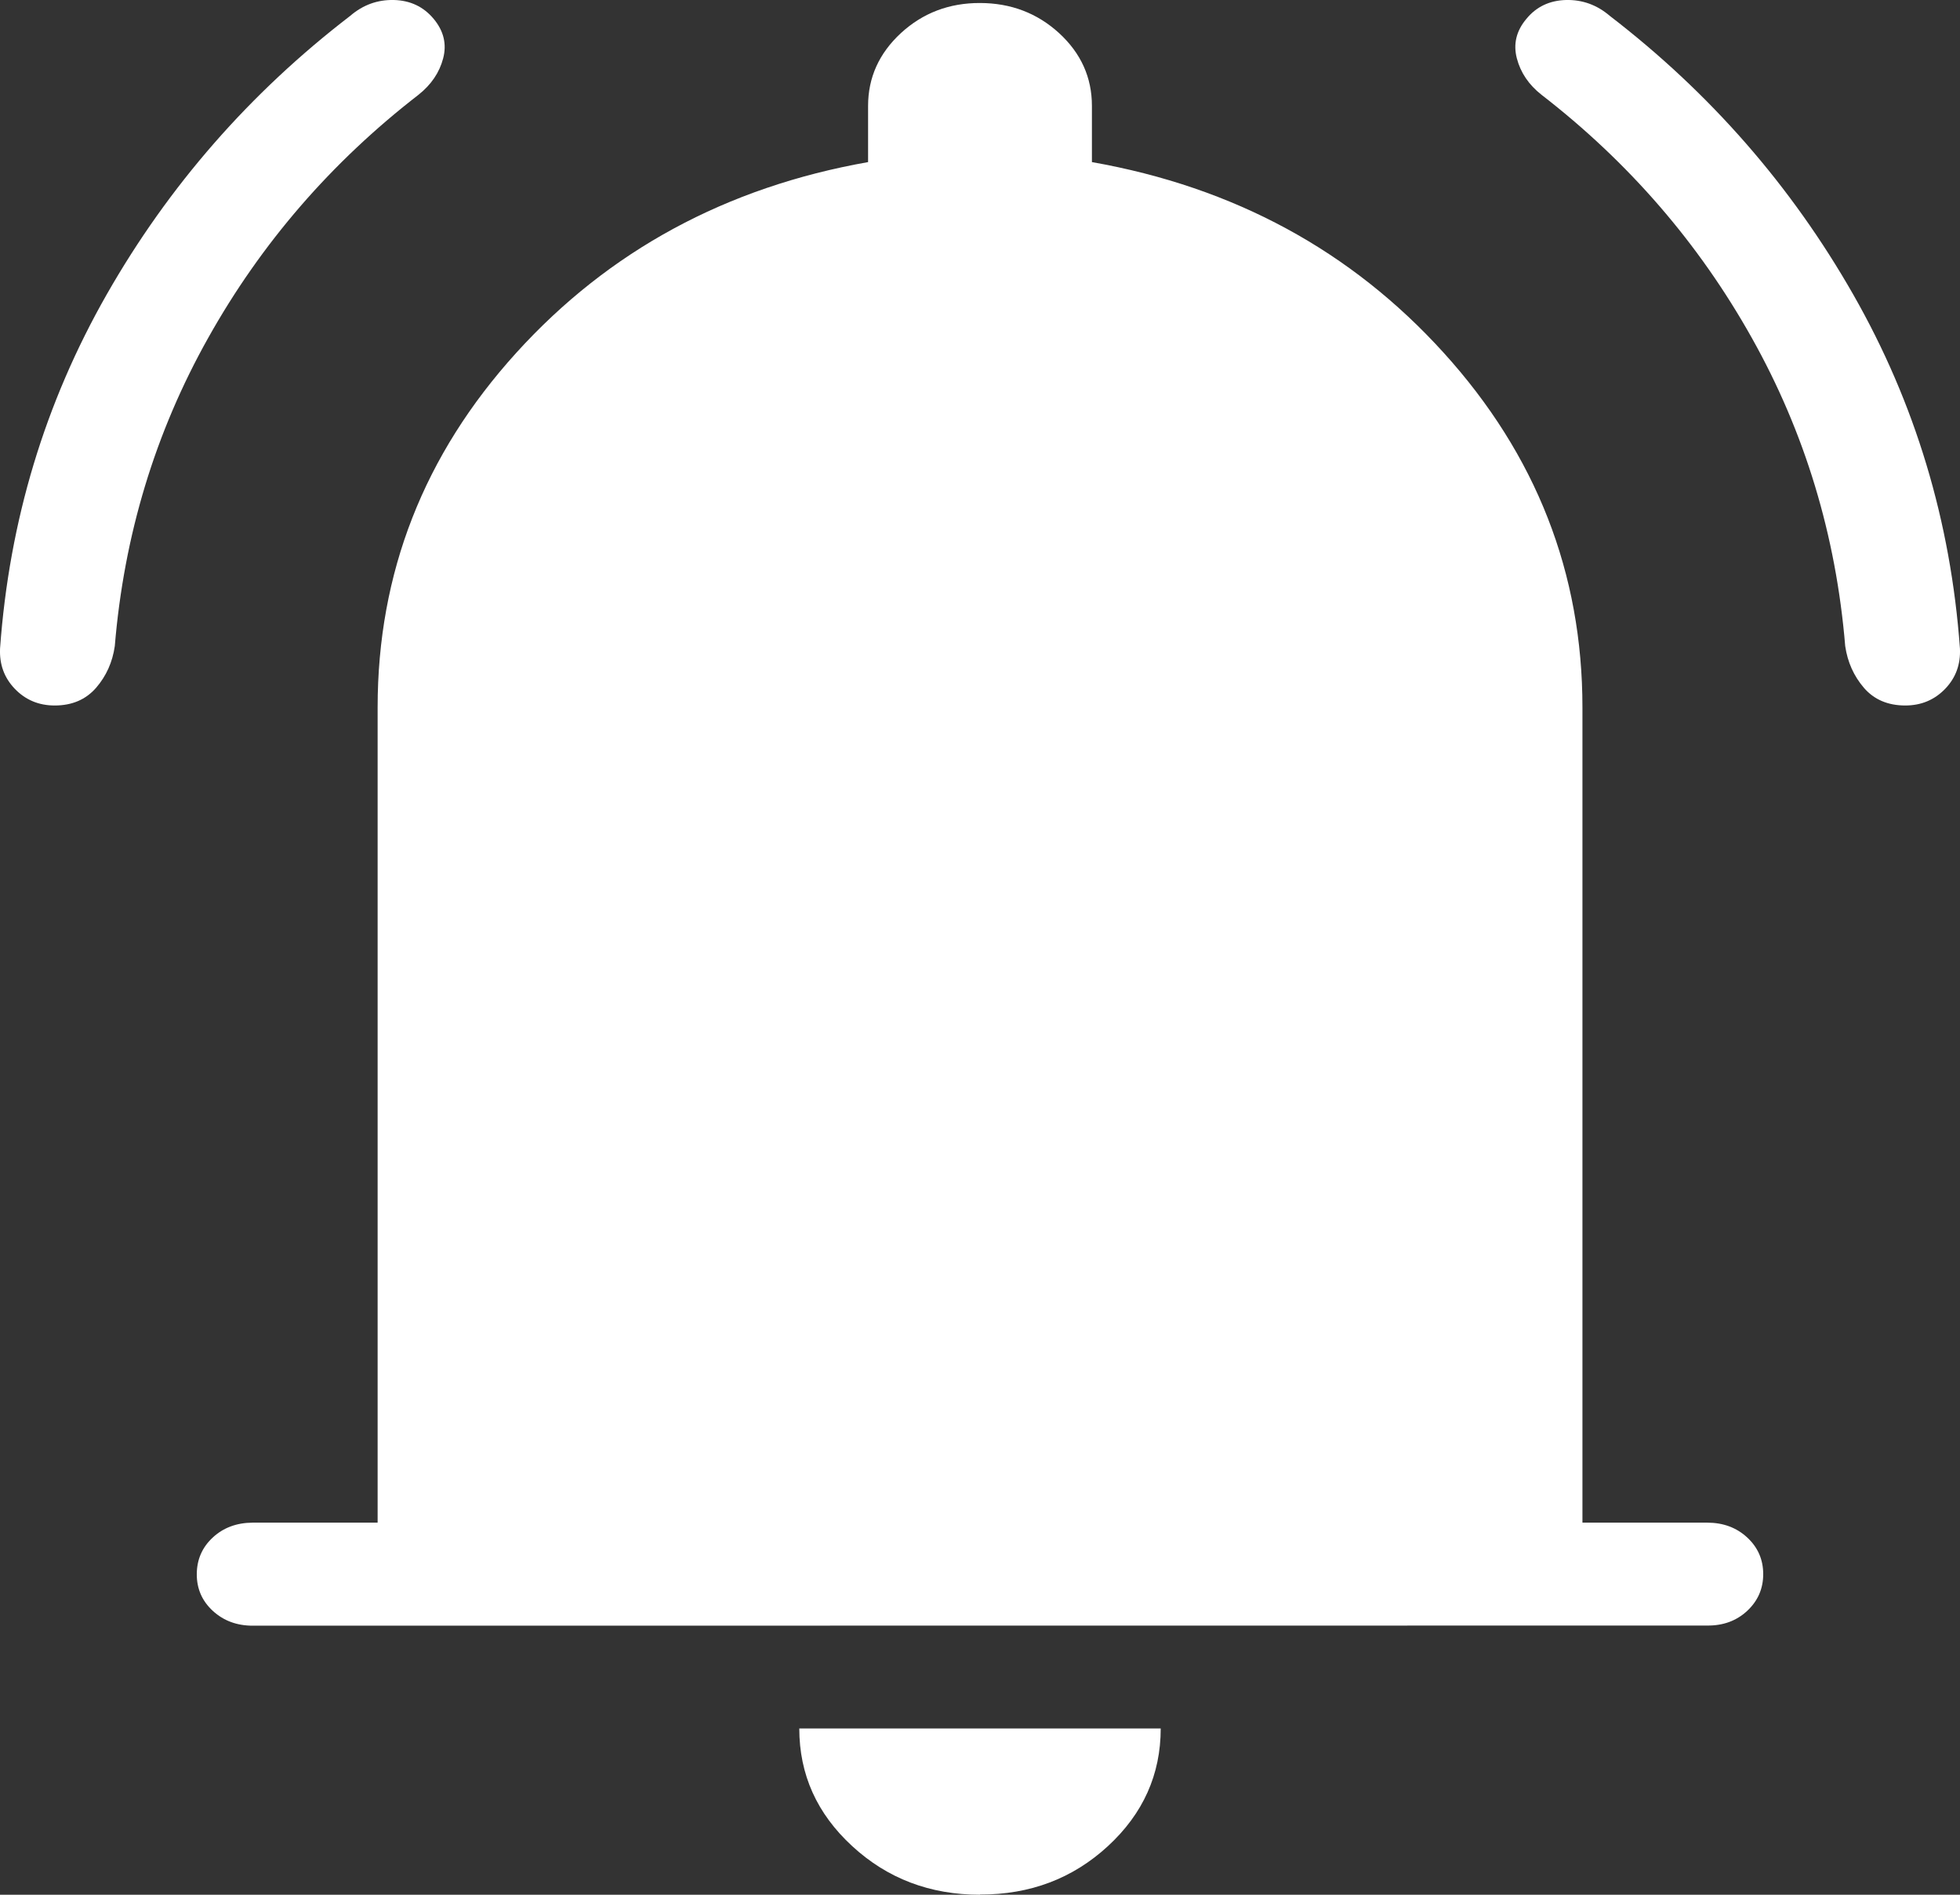 <svg width="30" height="29" viewBox="0 0 30 29" fill="none" xmlns="http://www.w3.org/2000/svg">
<rect x="0" y="0" width="30" height="29" fill="#333333" stroke="none"/>
<path d="M3.868 24.882C3.625 24.882 3.421 24.806 3.257 24.655C3.093 24.504 3.011 24.316 3.012 24.093C3.013 23.869 3.095 23.682 3.257 23.532C3.419 23.382 3.623 23.306 3.868 23.305H5.78V10.828C5.78 8.77 6.487 6.96 7.903 5.399C9.319 3.838 11.114 2.865 13.287 2.481V1.621C13.287 1.187 13.455 0.816 13.789 0.507C14.124 0.199 14.527 0.045 15 0.046C15.473 0.047 15.876 0.201 16.211 0.507C16.545 0.814 16.713 1.185 16.713 1.621V2.481C18.886 2.864 20.681 3.837 22.097 5.399C23.513 6.961 24.221 8.771 24.221 10.828V23.305H26.132C26.376 23.305 26.58 23.381 26.743 23.532C26.906 23.683 26.988 23.87 26.988 24.093C26.988 24.315 26.906 24.503 26.743 24.655C26.58 24.807 26.376 24.882 26.132 24.88L3.868 24.882ZM15 29C14.234 29 13.581 28.752 13.043 28.255C12.504 27.759 12.234 27.16 12.234 26.455H17.766C17.766 27.16 17.496 27.761 16.957 28.257C16.419 28.752 15.766 28.999 15 28.997M0.837 10.798C0.594 10.798 0.391 10.713 0.227 10.543C0.064 10.373 -0.011 10.167 0.001 9.922C0.142 7.973 0.686 6.168 1.635 4.504C2.584 2.841 3.826 1.421 5.36 0.243C5.555 0.075 5.778 -0.006 6.03 0C6.281 0.007 6.483 0.103 6.638 0.289C6.792 0.474 6.84 0.676 6.783 0.893C6.726 1.111 6.6 1.296 6.405 1.451C5.071 2.483 3.998 3.723 3.187 5.171C2.375 6.618 1.898 8.191 1.757 9.889C1.722 10.134 1.627 10.346 1.471 10.527C1.314 10.707 1.103 10.798 0.837 10.798ZM29.163 10.798C28.896 10.798 28.684 10.707 28.529 10.527C28.374 10.346 28.279 10.134 28.243 9.889C28.102 8.191 27.625 6.618 26.813 5.171C26.002 3.723 24.929 2.483 23.595 1.451C23.4 1.298 23.274 1.112 23.217 0.893C23.16 0.675 23.208 0.473 23.363 0.289C23.515 0.103 23.718 0.007 23.969 0C24.22 -0.006 24.444 0.075 24.64 0.243C26.174 1.422 27.416 2.843 28.365 4.506C29.314 6.169 29.858 7.975 29.999 9.924C30.011 10.167 29.936 10.373 29.773 10.543C29.609 10.713 29.405 10.798 29.161 10.798" fill="white"/>
</svg>
